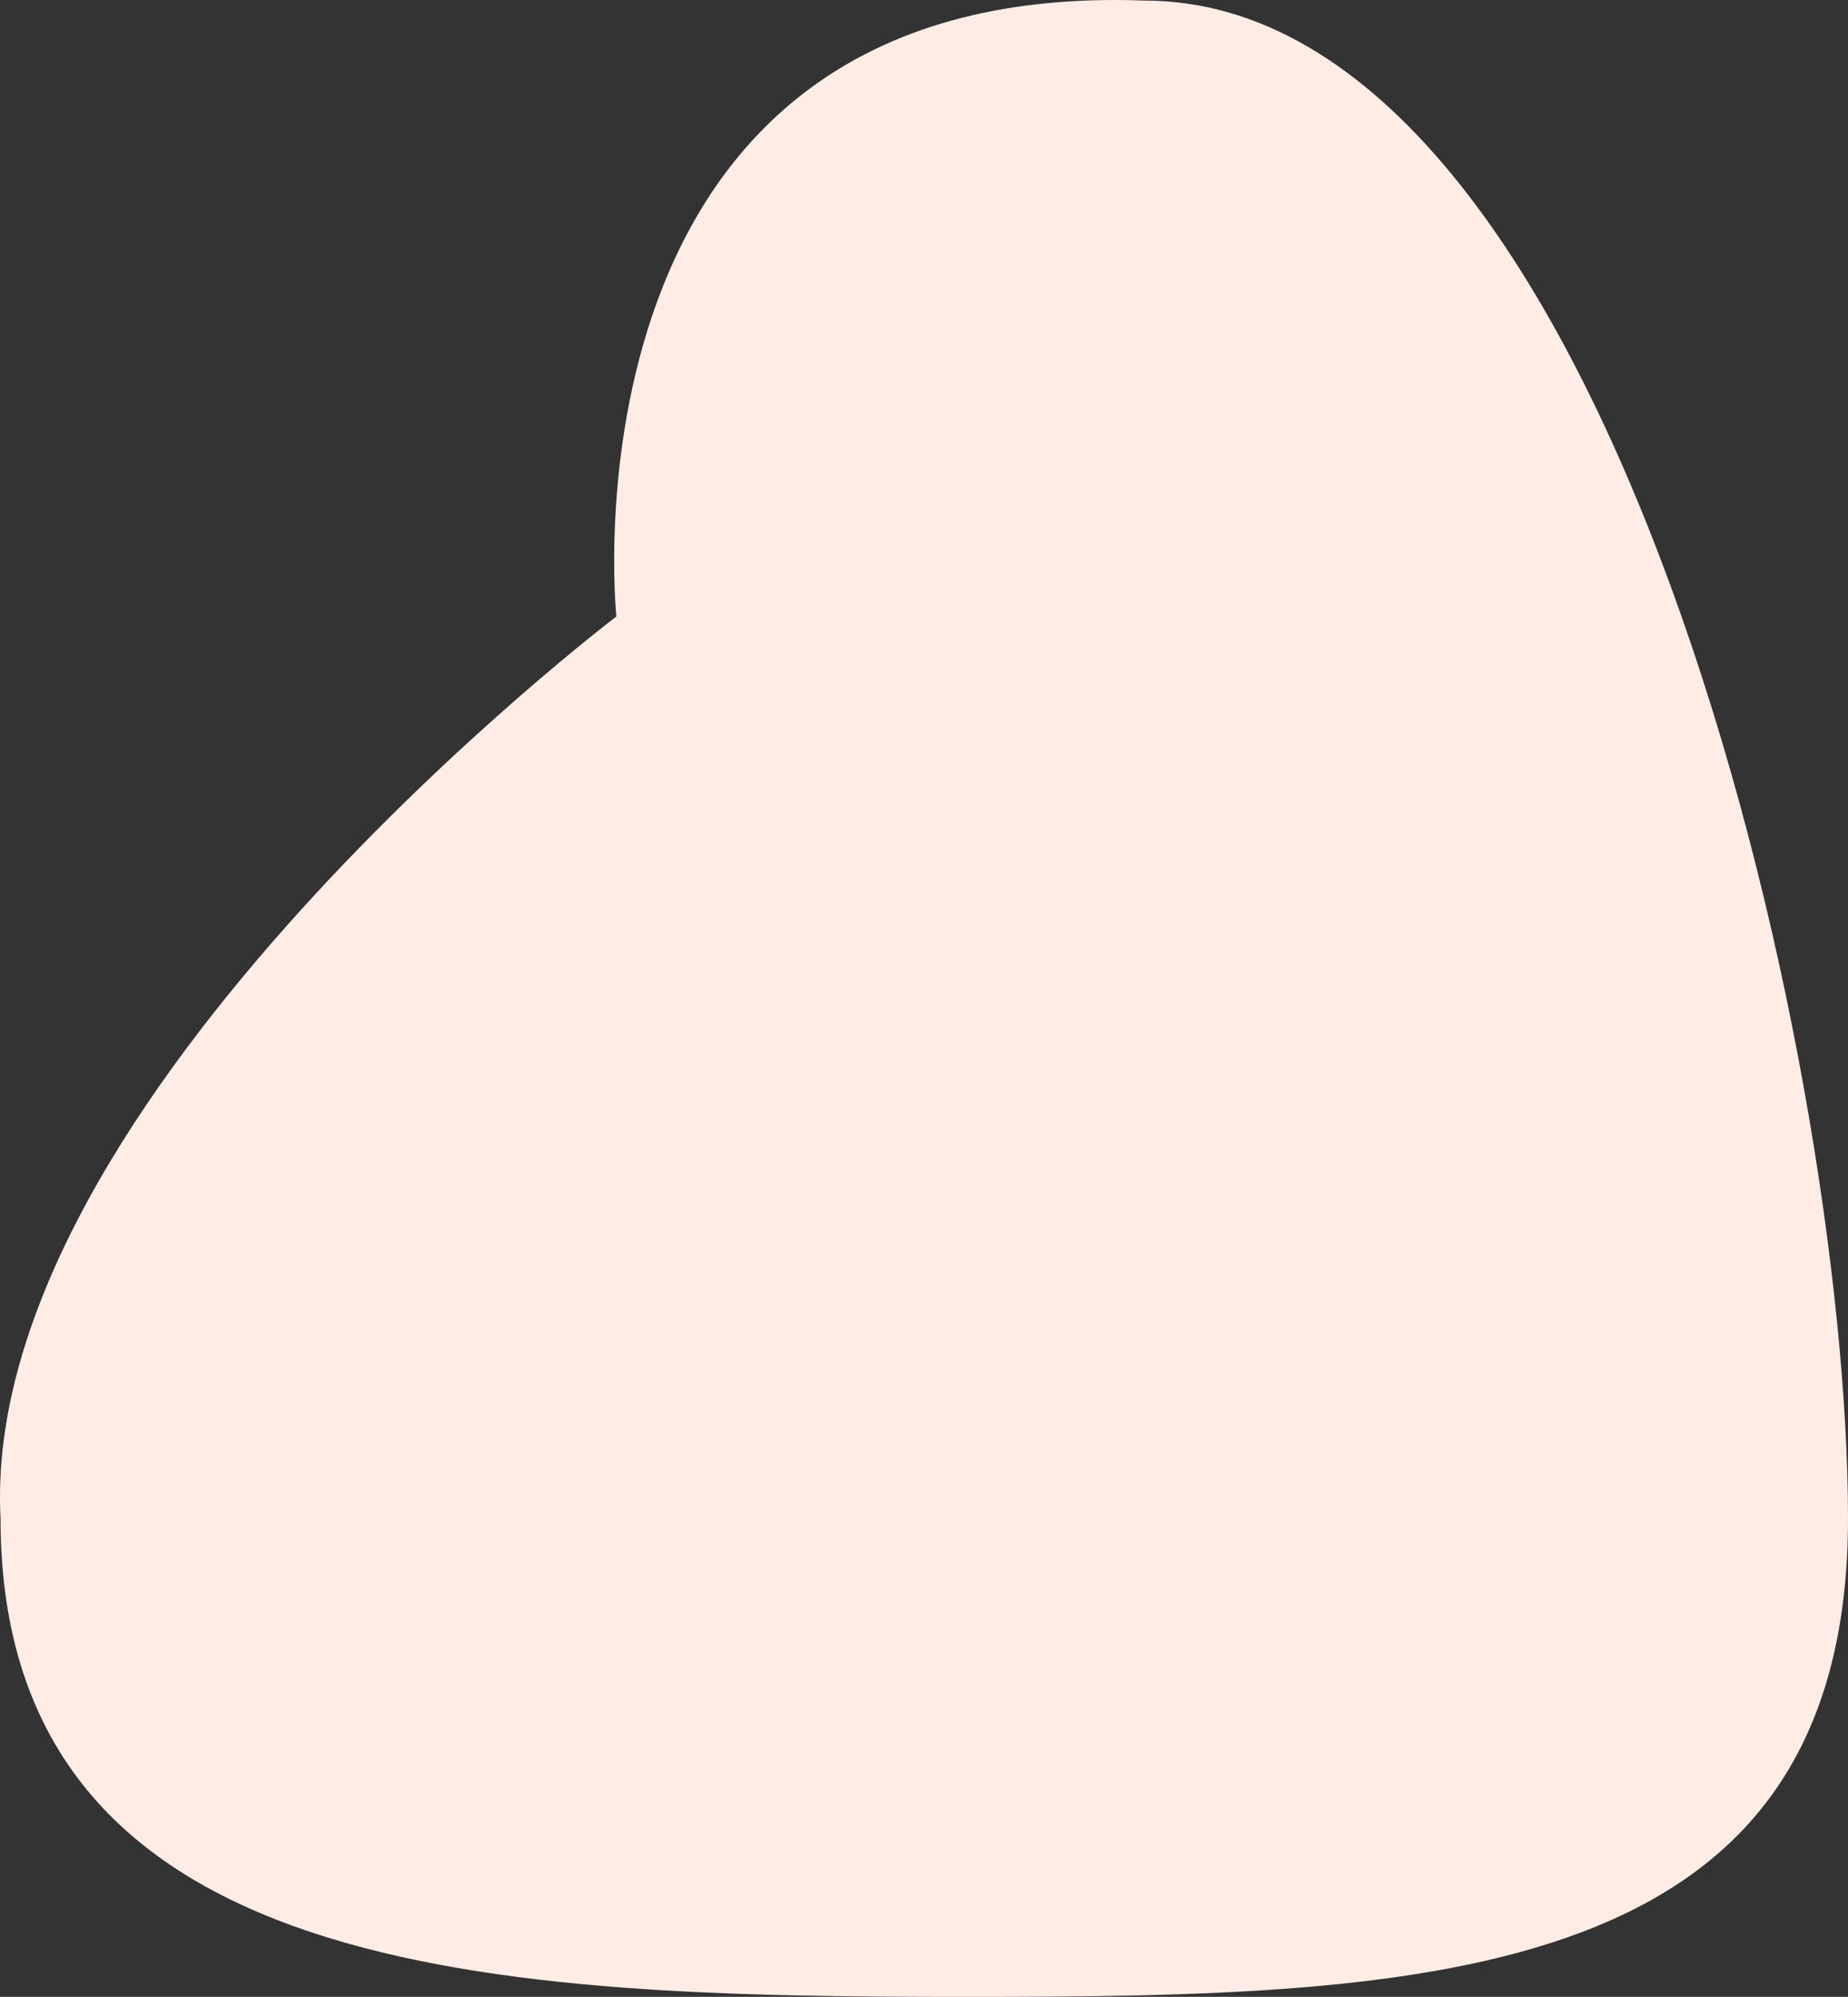 <svg xmlns="http://www.w3.org/2000/svg" width="112.034" height="121.034" viewBox="0 0 112.034 121.034">
  <rect x="0" y="0" width="112.034" height="121.034" fill="#333333" stroke="none"/>
  <path id="Path_28" data-name="Path 28" d="M61.667-19c28.167,0,42.667,63.833,42.667,92S79.167,102,51,102s-58.667-.833-58.667-29C-9,47.667,29.667,18.333,29.667,18.333S25.667-20.333,61.667-19Z" transform="translate(7.7 19.034)" fill="#ffece5"/>
</svg>
